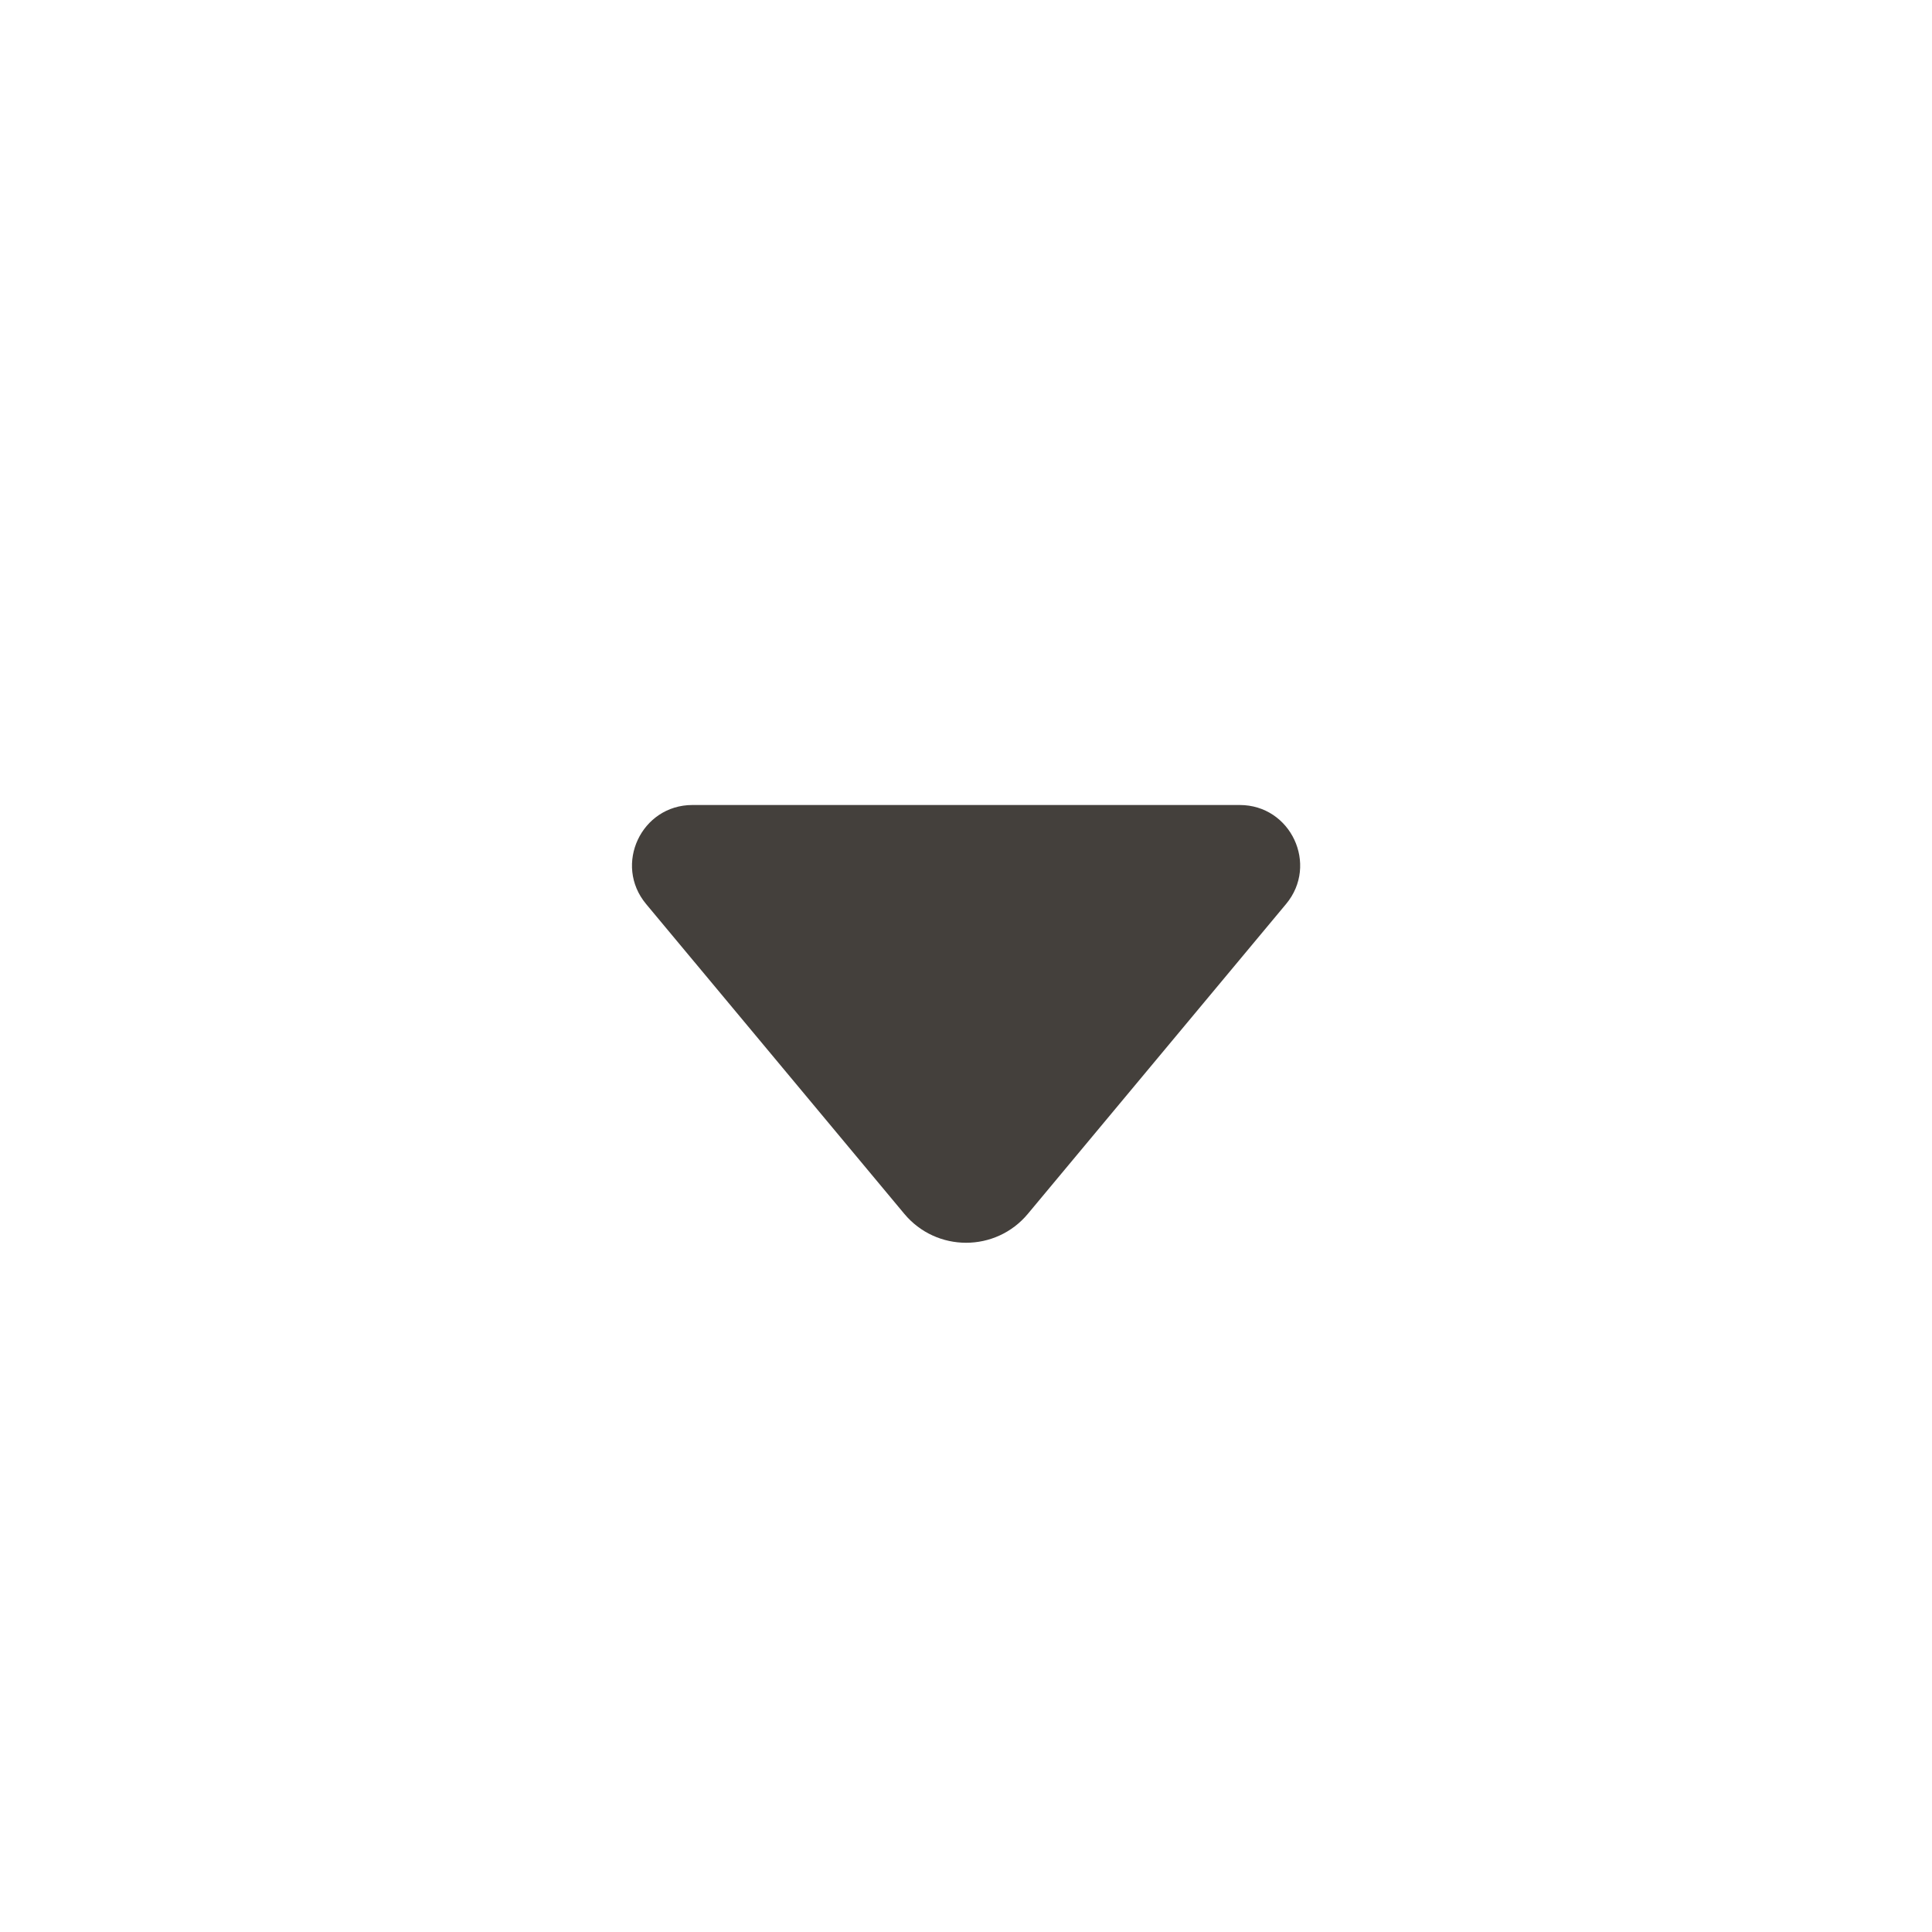 <svg fill="none" version="1.1" viewBox="0 0 24 24" xmlns="http://www.w3.org/2000/svg">
 <path d="m15.399 10h-6.797c-0.636 0-0.983 0.742-0.576 1.23l3.207 3.848c0.4 0.48 1.137 0.48 1.536 0l3.207-3.848c0.407-0.488 0.06-1.23-0.576-1.23z" fill="#44403C"/>
</svg>
